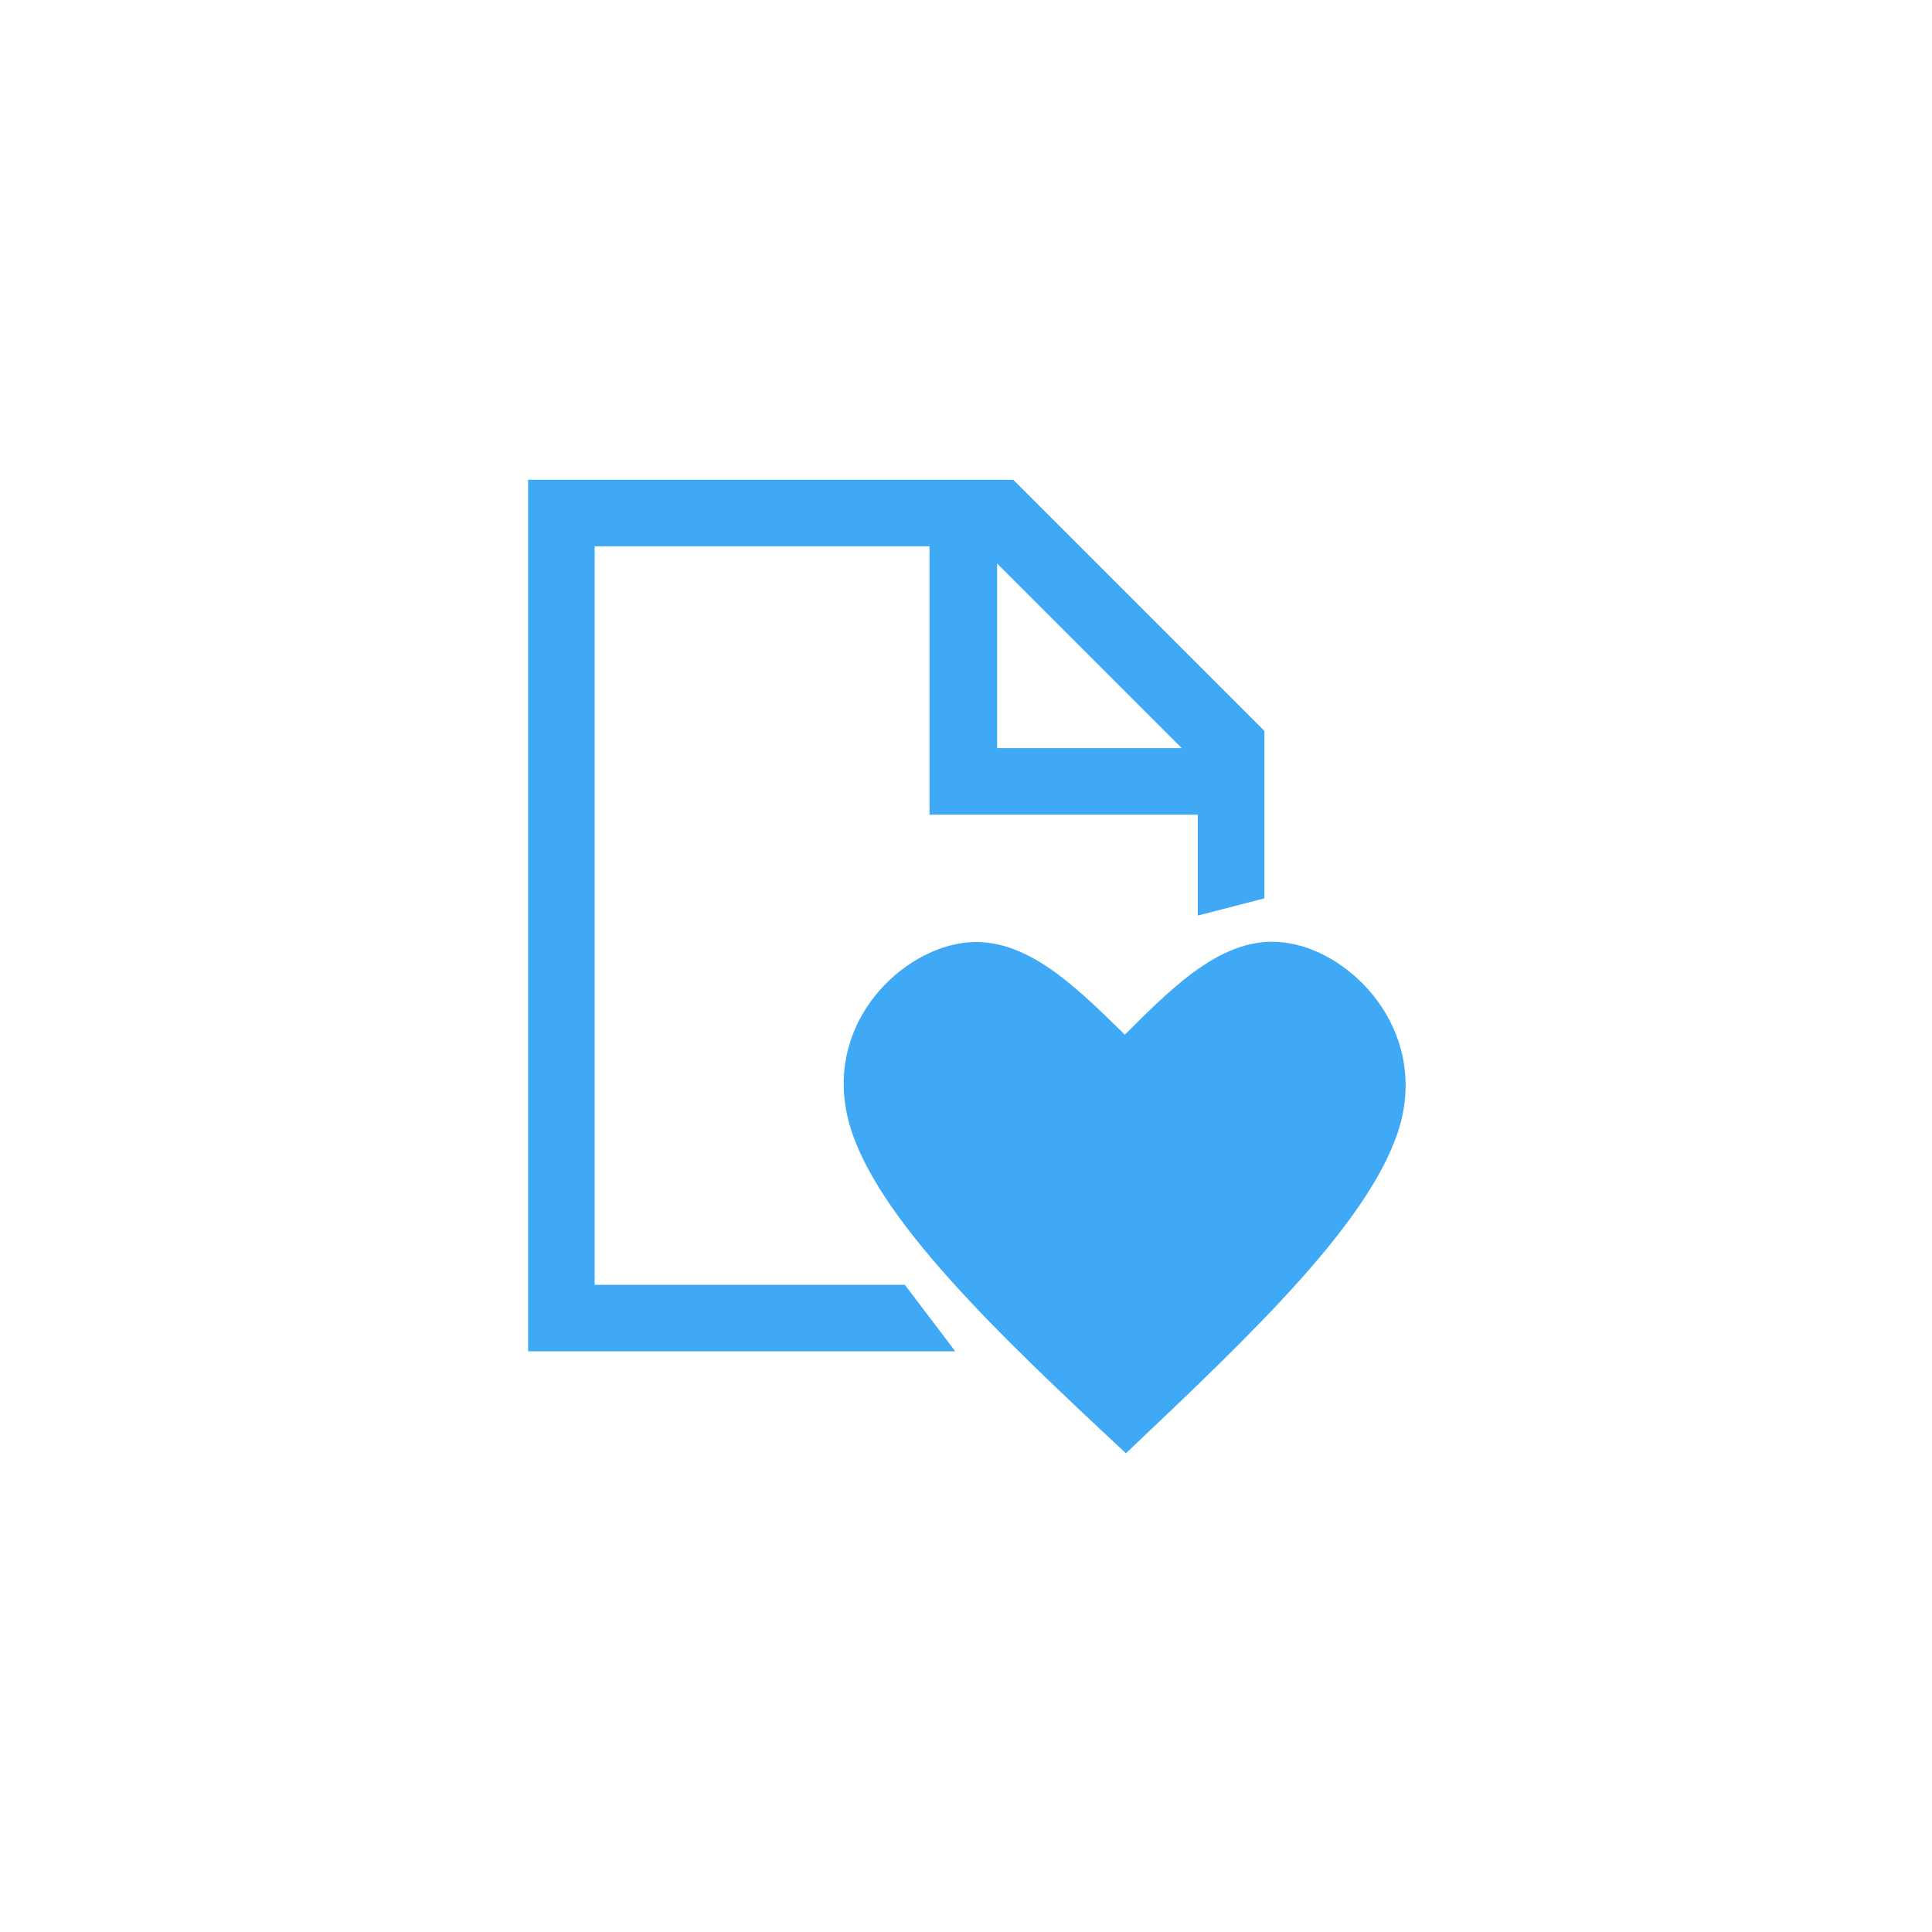 <svg xmlns="http://www.w3.org/2000/svg" viewBox="0 0 180 180" enable-background="new 0 0 180 180"><g fill="#3fa9f5"><path d="m79.1 104.6c-2.4-8.9 4.4-15.7 10.3-16.7 5.8-1 10.6 3.8 15.4 8.5 4.8-4.8 9.6-9.6 15.4-8.5 5.8 1 12.6 7.9 10.3 16.7-2.4 8.9-14 19.8-25.6 30.8-11.8-11-23.4-22-25.8-30.8"/><path d="m49.1 44.7h45.3l23.4 23.4v15.6l-6.2 1.6v-9.4h-25v-25h-31.2v68.8h28.9l4.7 6.2h-39.8v-81.2zm43.8 7.8v17.2h17.2l-17.2-17.2"/></g></svg>